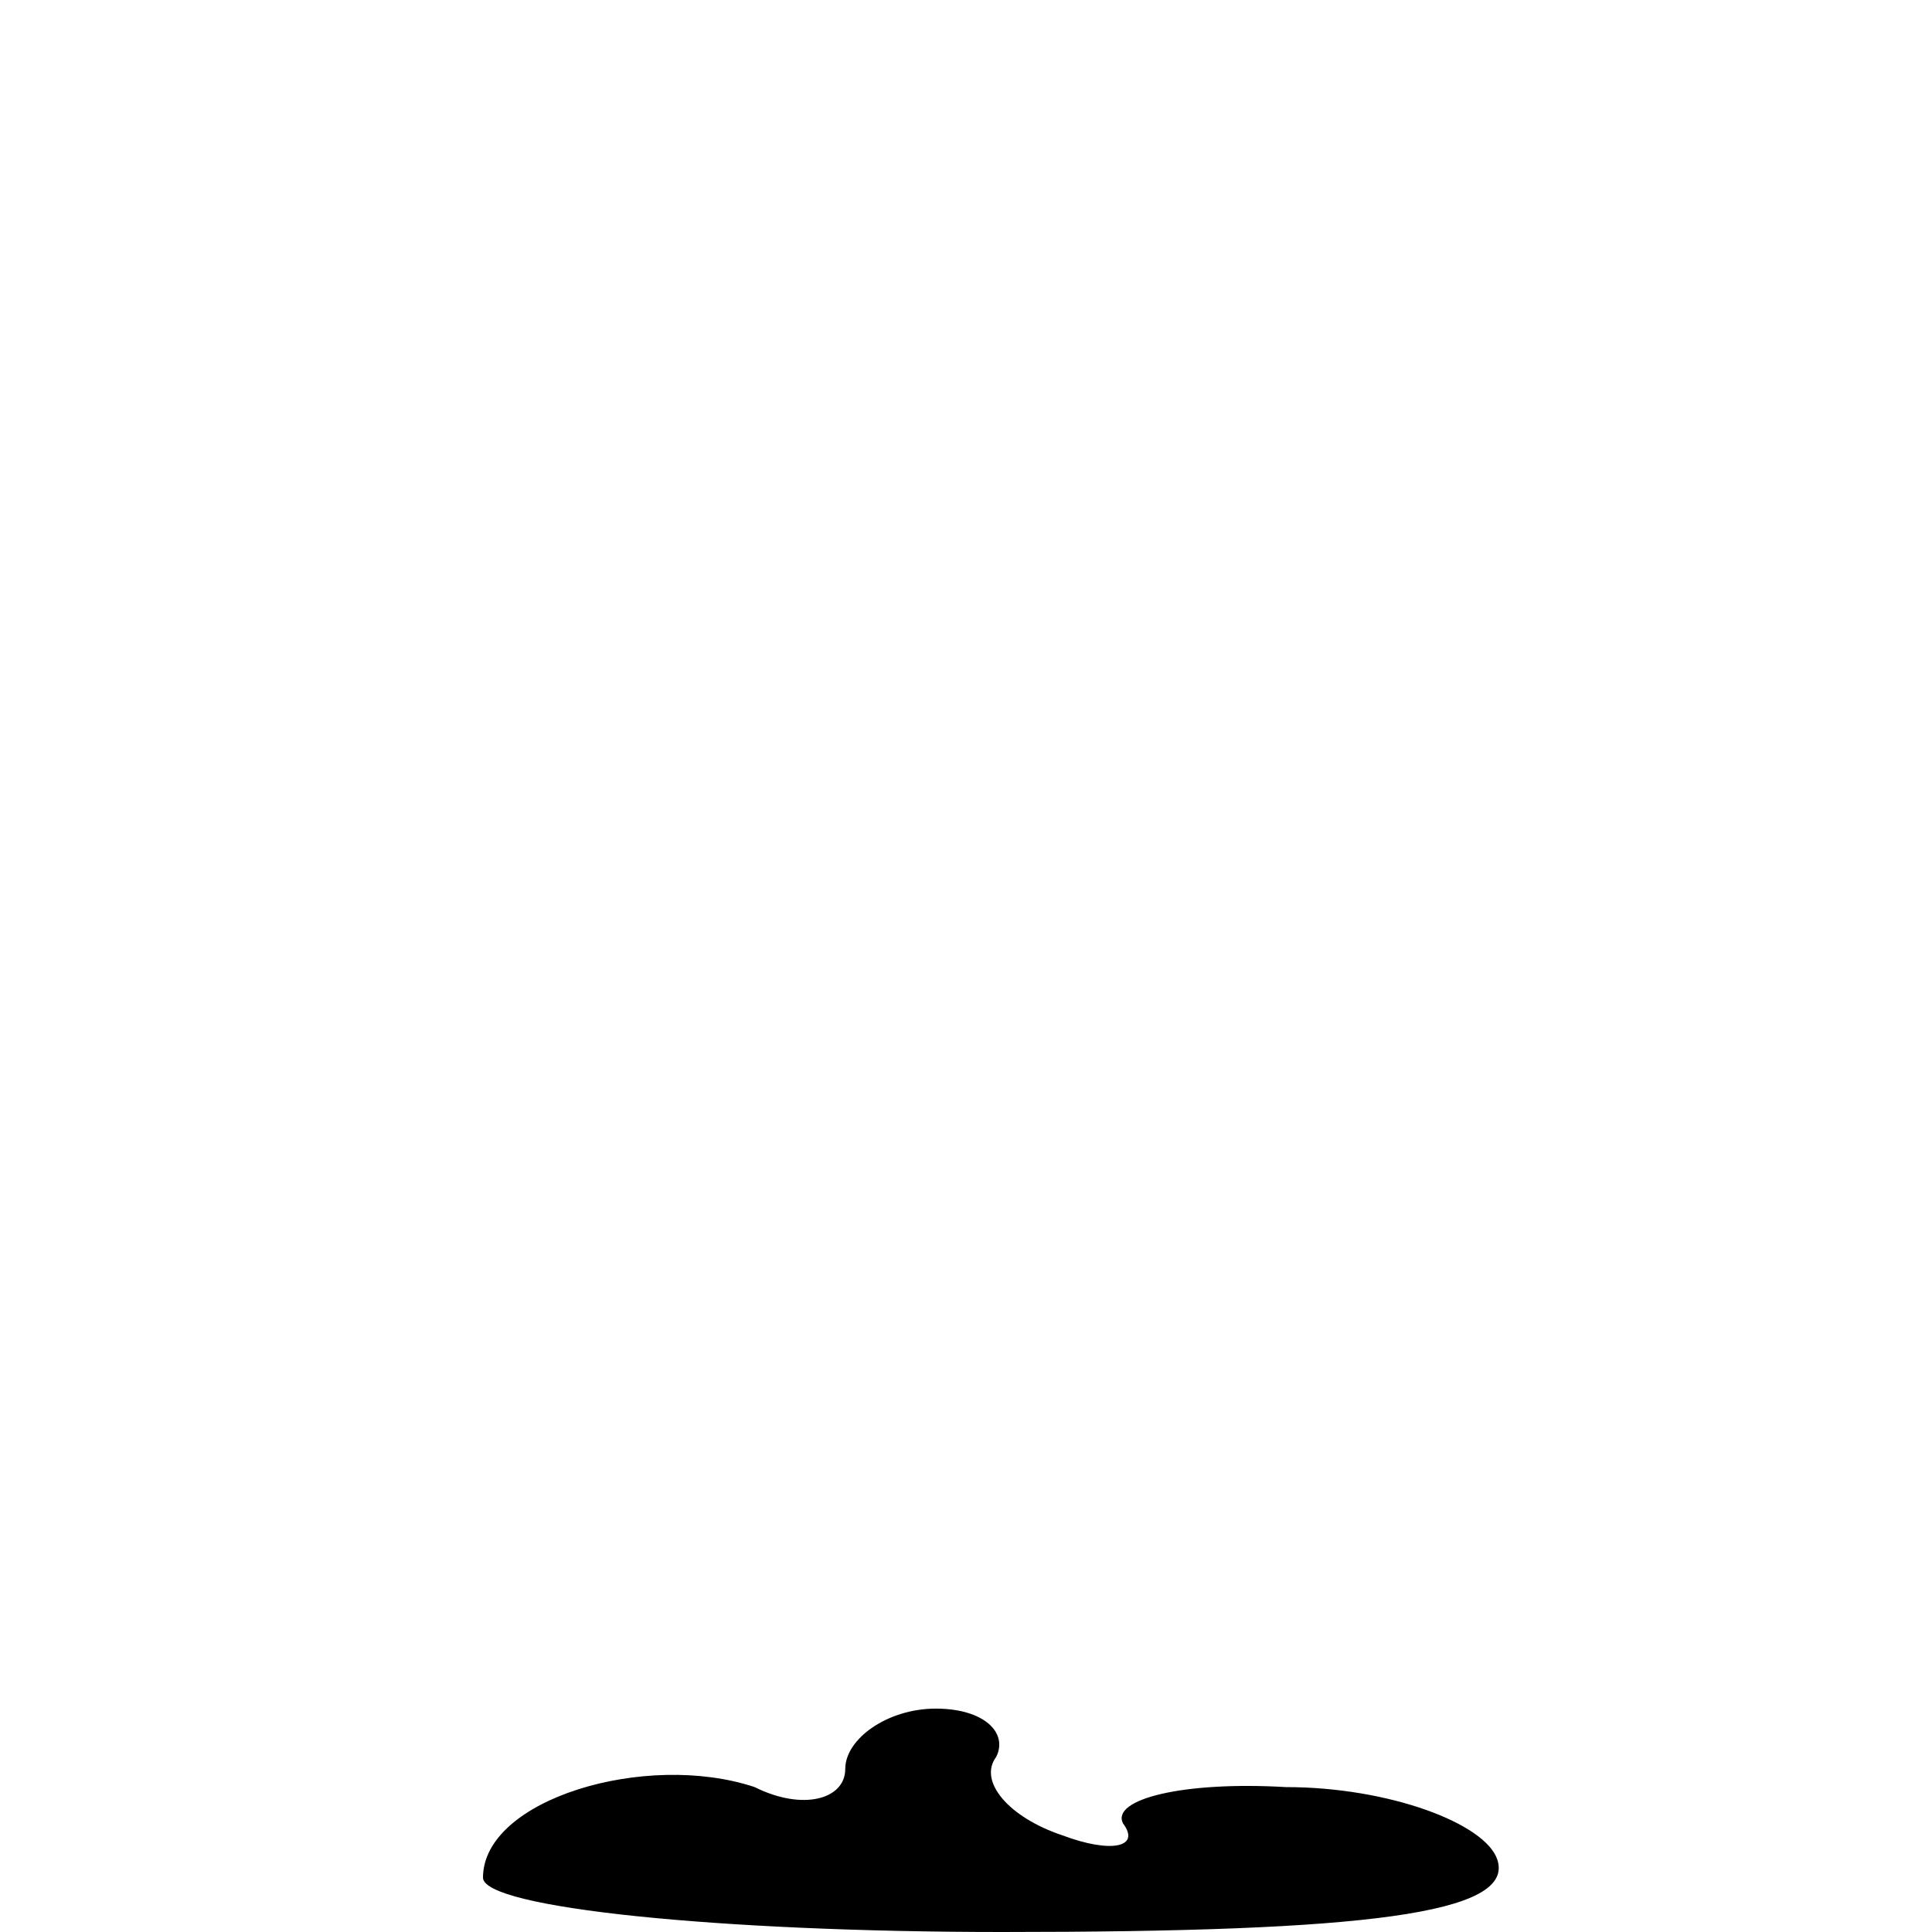 <?xml version="1.0" standalone="no"?>
<!DOCTYPE svg PUBLIC "-//W3C//DTD SVG 20010904//EN"
 "http://www.w3.org/TR/2001/REC-SVG-20010904/DTD/svg10.dtd">
<svg version="1.0" xmlns="http://www.w3.org/2000/svg"
 width="32pt" height="32pt" viewBox="0 0 32 32"
 preserveAspectRatio="xMidYMid meet">
<g transform="translate(0,32) scale(0.1,-0.1)"
fill="#000000" stroke="none">
<path fill="#000000" stroke="none" d="M140 27 c0 -5 -7 -7 -15 -3 -18 6 -45
-2 -45 -15 0 -5 39 -9 86 -9 60 0 85 3 82 12 -2 6 -18 12 -35 12 -17 1 -29 -2
-27 -6 3 -4 -2 -5 -10 -2 -9 3 -14 9 -11 13 2 4 -2 8 -10 8 -8 0 -15 -5 -15
-10z"/>
</g>
</svg>

